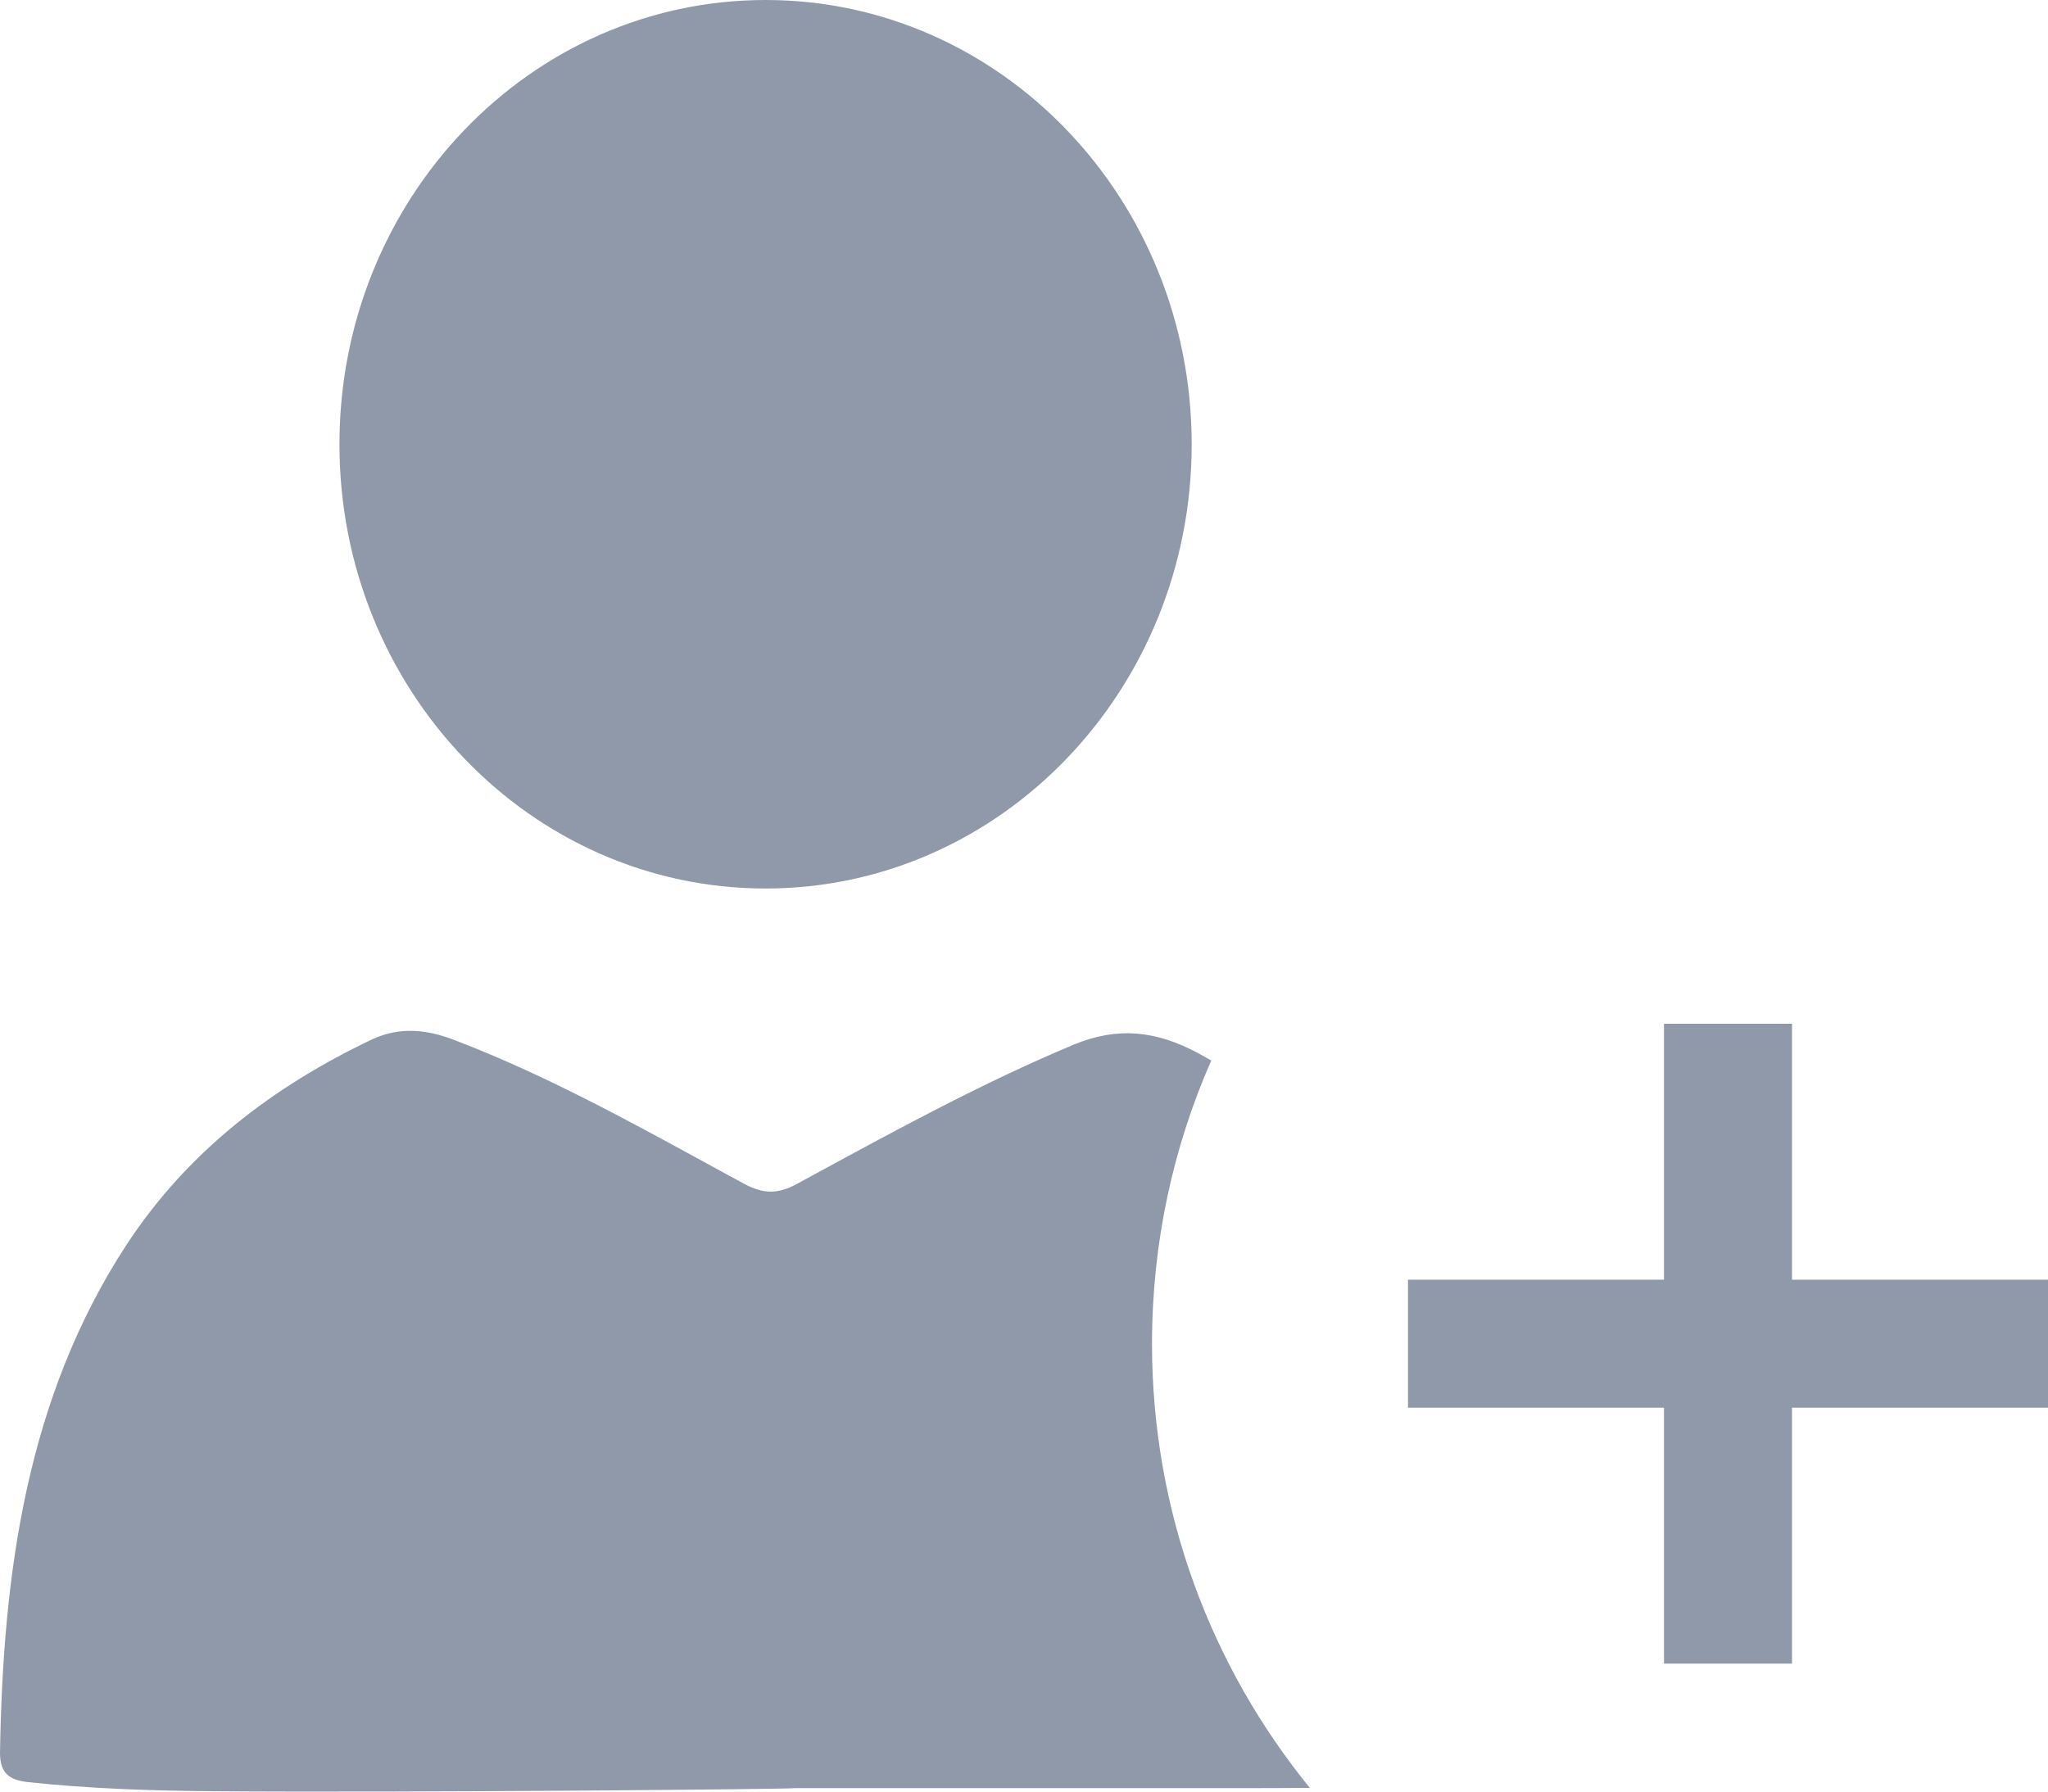 <svg width="16" height="14" viewBox="0 0 16 14" fill="none" xmlns="http://www.w3.org/2000/svg">
<path d="M5.981 6.943C7.819 6.943 9.31 5.389 9.31 3.472C9.31 1.554 7.819 0 5.981 0C4.142 0 2.652 1.554 2.652 3.472C2.652 5.389 4.142 6.943 5.981 6.943Z" fill="#9099A9"/>
<path d="M1.653 13.997C1.177 13.993 0.696 13.977 0.219 13.926C0.079 13.91 0 13.863 0 13.697C0.023 12.293 0.208 10.924 0.987 9.729C1.468 8.995 2.134 8.49 2.905 8.123C3.125 8.02 3.34 8.044 3.56 8.131C4.241 8.392 4.882 8.742 5.526 9.094C5.622 9.146 5.718 9.199 5.814 9.251C5.962 9.33 6.075 9.334 6.227 9.251L6.348 9.185C7.019 8.82 7.688 8.456 8.391 8.162C8.735 8.02 9.037 8.056 9.359 8.229C9.394 8.248 9.429 8.268 9.463 8.287C9.165 8.964 9 9.713 9 10.5C9 11.816 9.462 13.024 10.233 13.971C10.065 13.972 9.895 13.973 9.726 13.973H6.208C6.208 13.981 3.17 14.009 1.653 13.997Z" fill="#9099A9"/>
<path d="M13 8V10H11V11H13V13H14V11H16V10H14V8H13Z" fill="#9099A9"/>
</svg>
